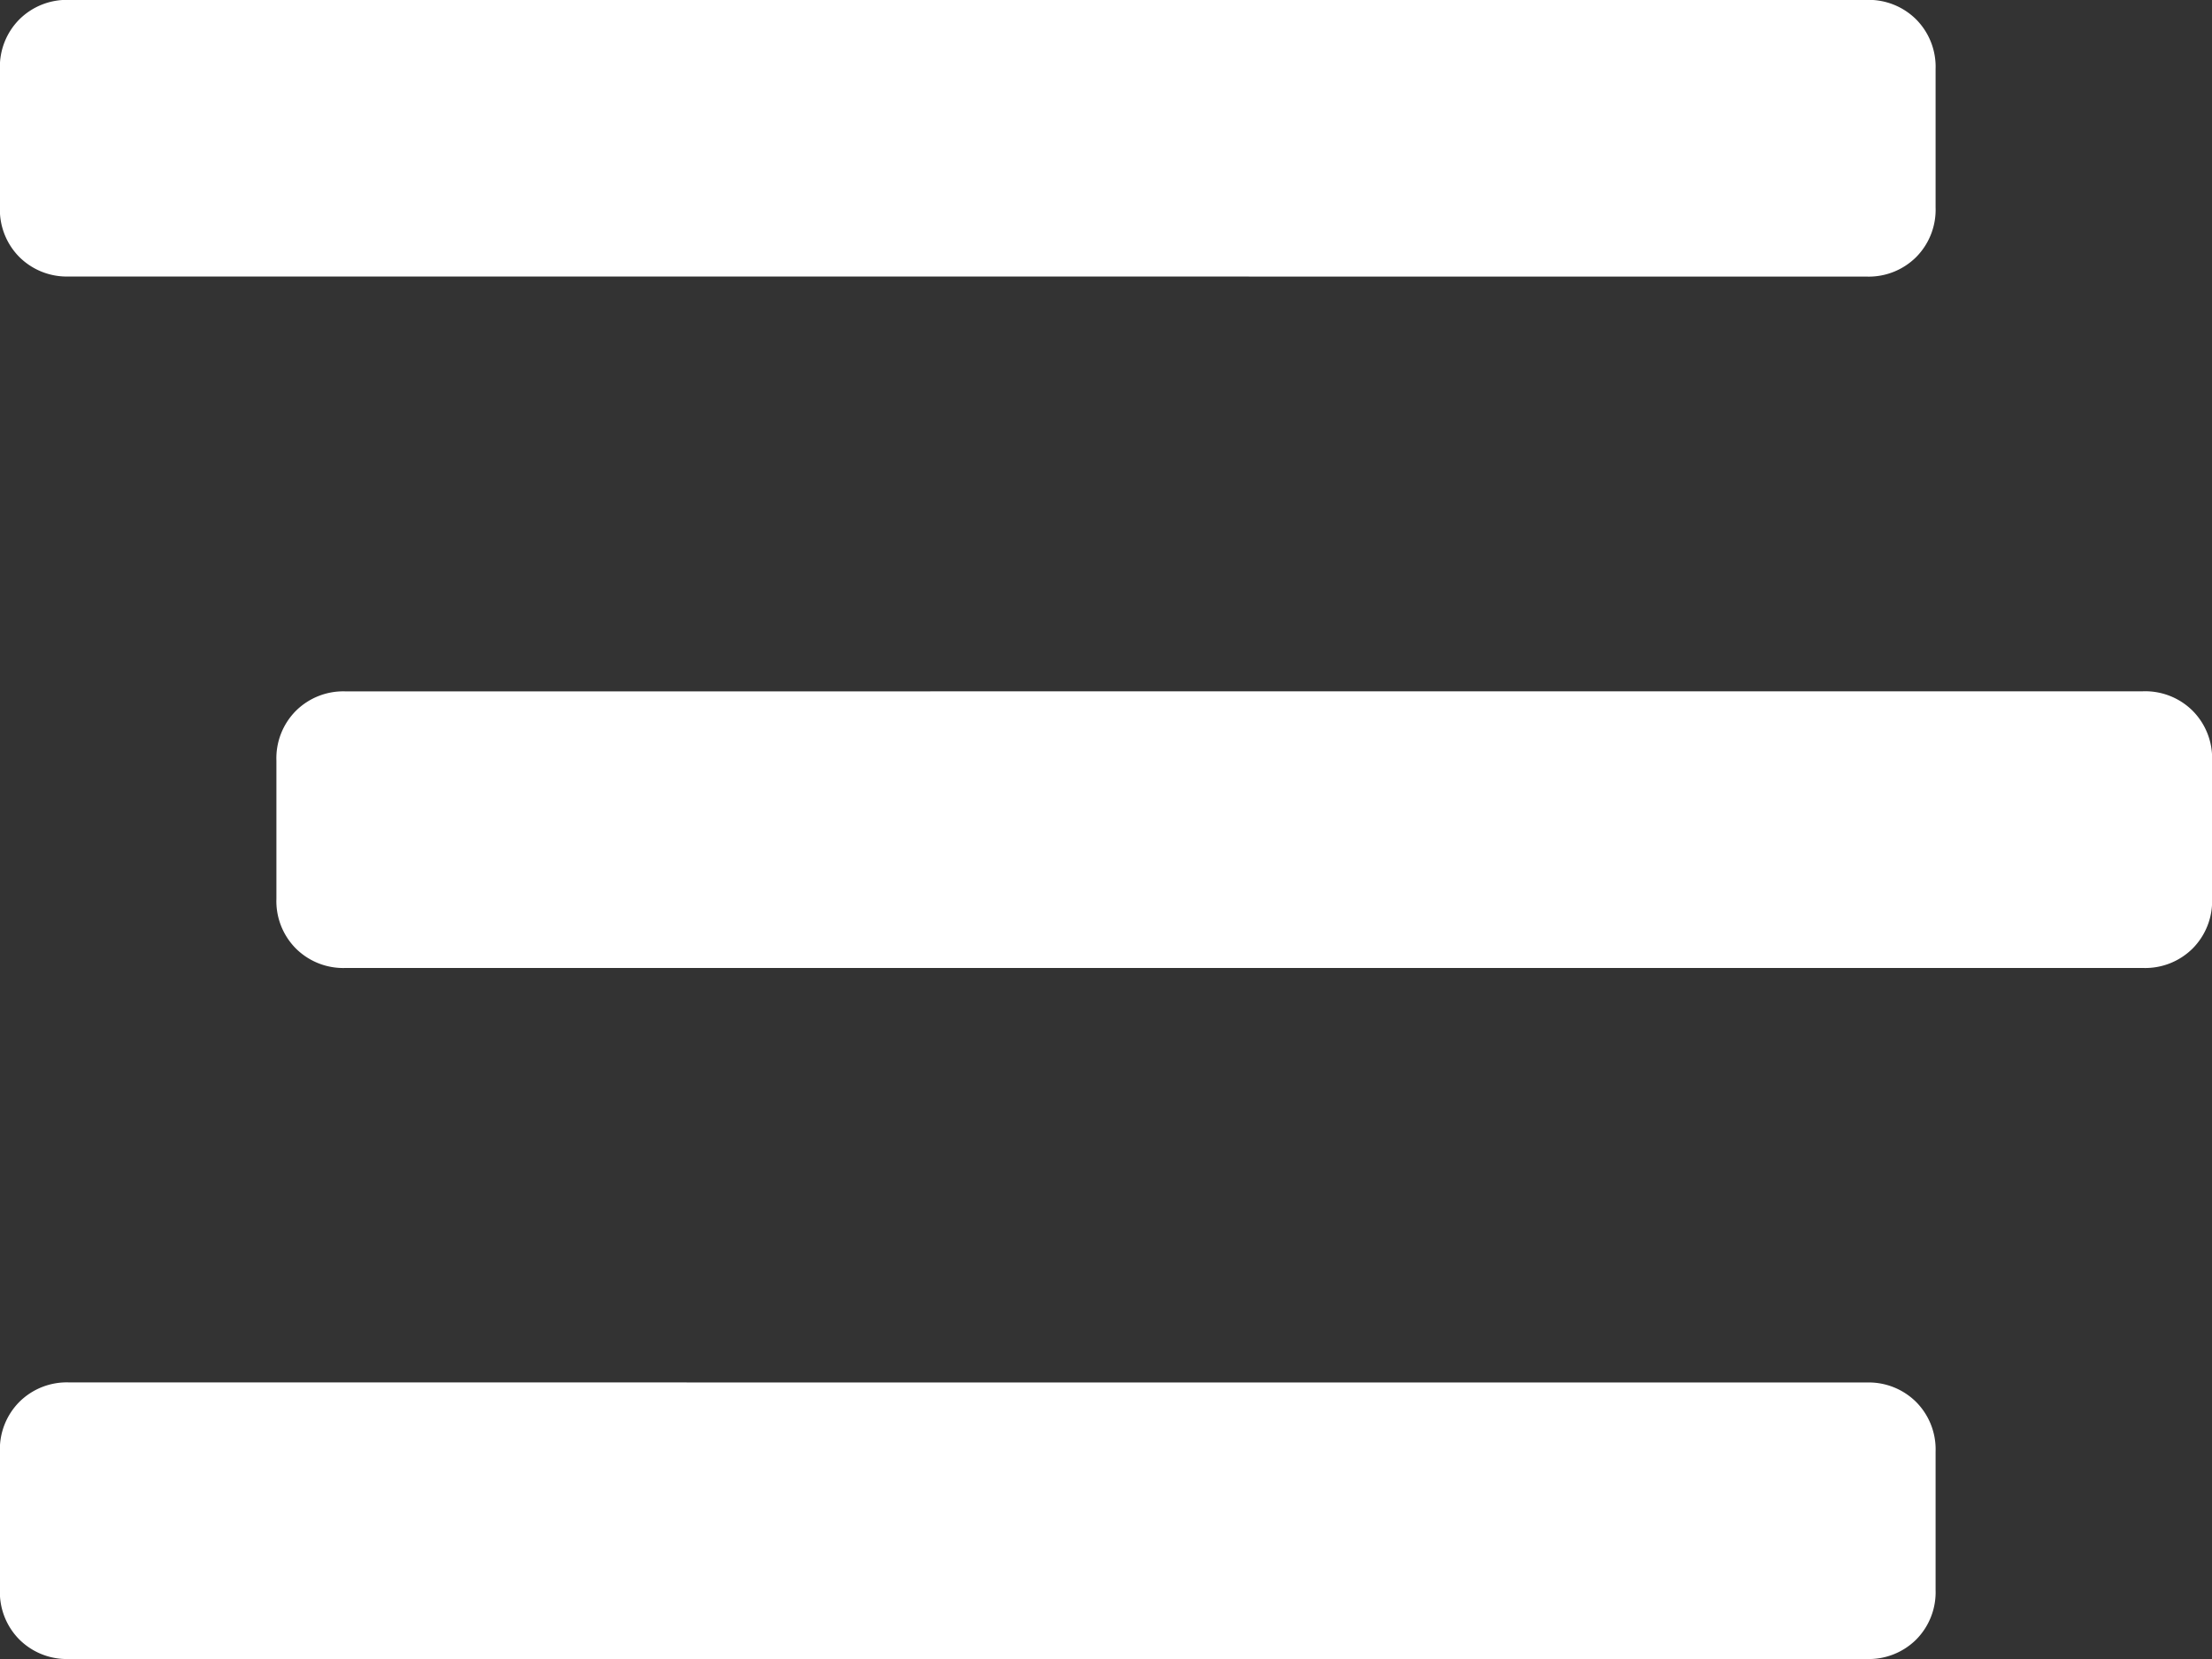 <svg xmlns="http://www.w3.org/2000/svg" width="25" height="18.75" viewBox="0 0 25 18.75">
  <rect x="0" y="0" width="25" height="18.75" fill="#333333" stroke="none"/>
  <path id="menu-icon" d="M-11.719-15.625a.76.76,0,0,1-.562-.22.76.76,0,0,1-.22-.562v-1.562a.76.76,0,0,1,.22-.562.76.76,0,0,1,.562-.22H8.594a.76.76,0,0,1,.562.22.76.76,0,0,1,.22.562v1.563a.76.76,0,0,1-.22.562.76.76,0,0,1-.562.22Zm23.438,4.688a.76.76,0,0,1,.562.22.76.76,0,0,1,.22.562v1.563a.76.76,0,0,1-.22.562.76.76,0,0,1-.562.22H-8.594a.76.76,0,0,1-.562-.22.76.76,0,0,1-.22-.562v-1.562a.76.76,0,0,1,.22-.562.76.76,0,0,1,.562-.22ZM8.594-3.125a.76.76,0,0,1,.562.22.76.76,0,0,1,.22.562V-.781a.76.76,0,0,1-.22.562A.76.76,0,0,1,8.594,0H-11.719a.76.76,0,0,1-.562-.22.76.76,0,0,1-.22-.562V-2.344a.76.76,0,0,1,.22-.562.76.76,0,0,1,.562-.22Z" transform="translate(12.5 18.75)" fill="#fff"/>
</svg>
